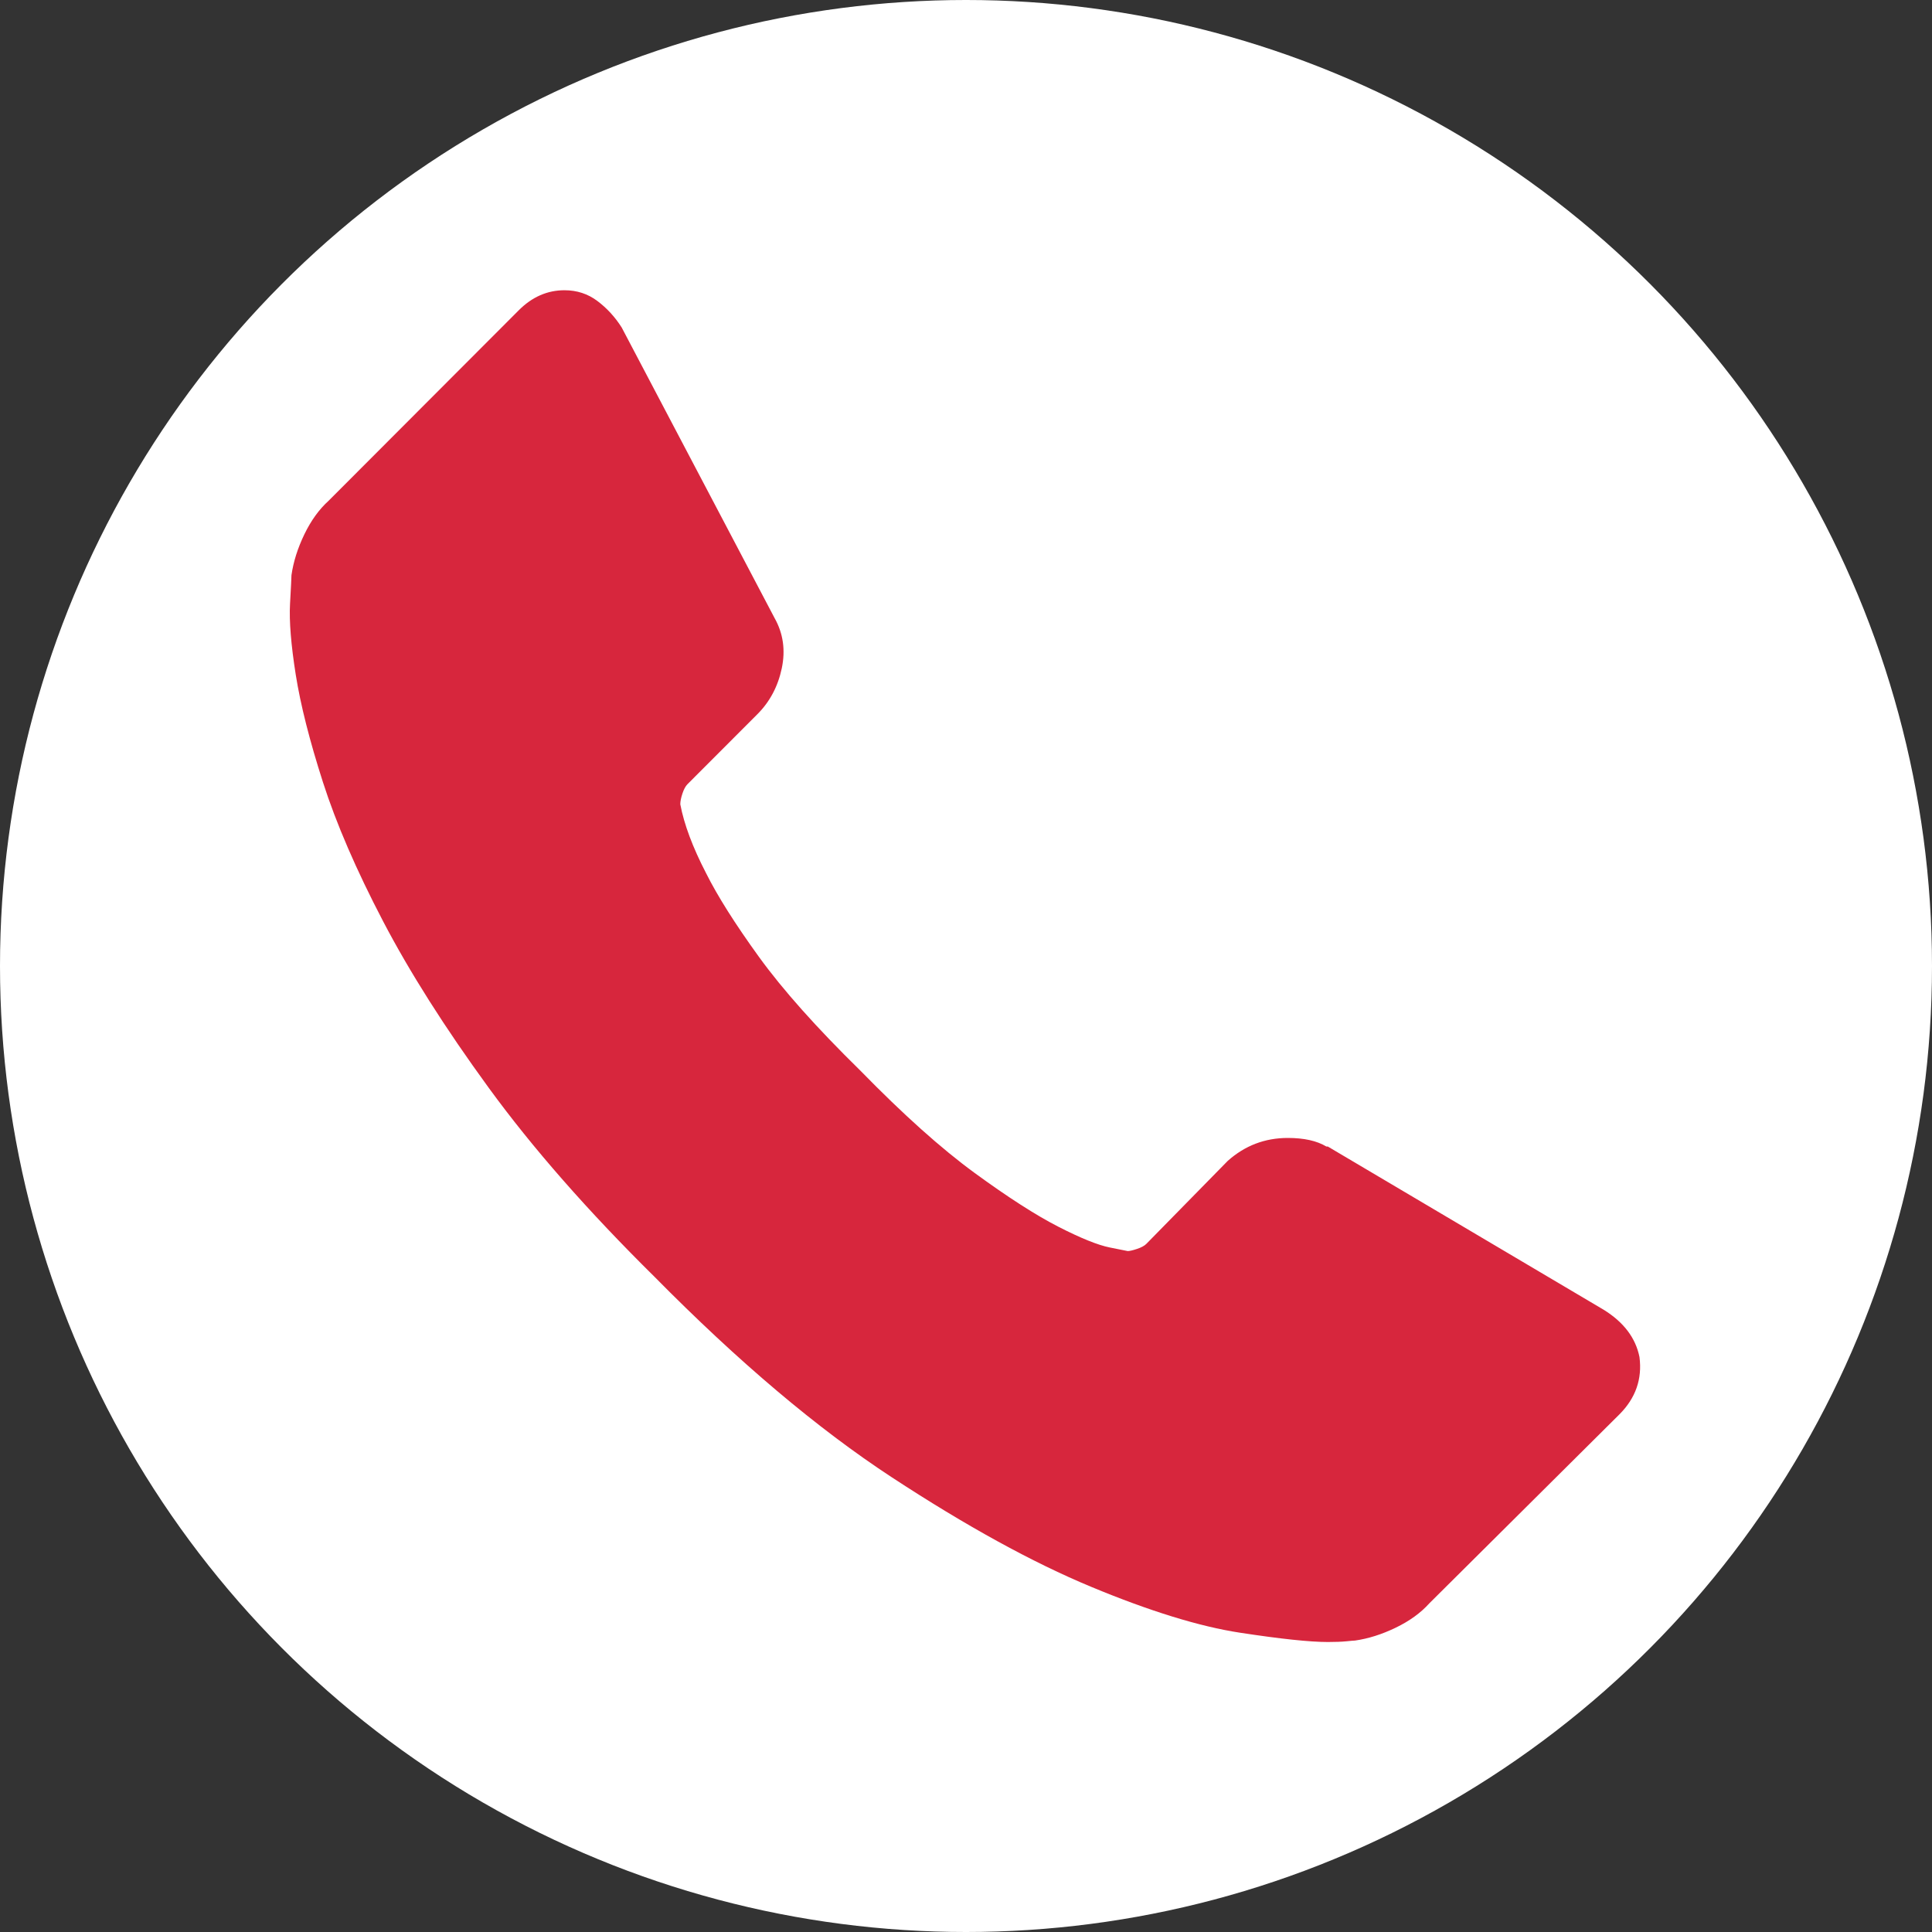 <?xml version="1.0" encoding="UTF-8"?>
<svg width="100px" height="100px" viewBox="0 0 100 100" version="1.1" xmlns="http://www.w3.org/2000/svg" xmlns:xlink="http://www.w3.org/1999/xlink">
    <rect x="0" y="0" width="100" height="100" fill="#333333" stroke="none"/>
    <!-- Generator: Sketch 43.1 (39012) - http://www.bohemiancoding.com/sketch -->
    <title>Group</title>
    <desc>Created with Sketch.</desc>
    <defs></defs>
    <g id="Page-1" stroke="none" stroke-width="1" fill="none" fill-rule="evenodd">
        <g id="Desktop-HD-Copy" transform="translate(-127, -96)">
            <g id="Group" transform="translate(127, 96)">
                <circle id="Oval-2" fill="#FFFFFF" cx="50" cy="50" r="50"></circle>
                <path d="M84.859,70.24 C85.007,71.377 84.661,72.365 83.823,73.205 L73.982,82.988 C73.538,83.482 72.959,83.903 72.243,84.248 C71.528,84.594 70.825,84.817 70.135,84.915 C70.086,84.915 69.937,84.928 69.691,84.953 C69.444,84.977 69.124,84.99 68.729,84.99 C67.792,84.99 66.275,84.829 64.178,84.508 C62.082,84.187 59.517,83.396 56.484,82.136 C53.45,80.876 50.009,78.986 46.162,76.466 C42.315,73.947 38.221,70.488 33.88,66.09 C30.427,62.68 27.566,59.419 25.297,56.306 C23.028,53.193 21.203,50.315 19.822,47.672 C18.441,45.028 17.405,42.632 16.714,40.482 C16.024,38.333 15.555,36.48 15.308,34.923 C15.062,33.367 14.963,32.144 15.012,31.255 C15.062,30.365 15.086,29.871 15.086,29.772 C15.185,29.08 15.407,28.376 15.752,27.66 C16.098,26.943 16.517,26.363 17.01,25.918 L26.851,16.06 C27.541,15.369 28.33,15.023 29.218,15.023 C29.86,15.023 30.427,15.208 30.92,15.579 C31.413,15.949 31.833,16.406 32.178,16.95 L40.095,31.996 C40.539,32.786 40.662,33.651 40.465,34.59 C40.267,35.529 39.848,36.319 39.207,36.962 L35.581,40.593 C35.483,40.692 35.396,40.853 35.322,41.075 C35.248,41.297 35.212,41.483 35.212,41.631 C35.409,42.669 35.853,43.855 36.543,45.189 C37.135,46.375 38.048,47.82 39.281,49.525 C40.514,51.229 42.265,53.193 44.534,55.417 C46.754,57.69 48.727,59.456 50.453,60.716 C52.179,61.976 53.623,62.903 54.782,63.496 C55.941,64.089 56.829,64.447 57.445,64.57 L58.37,64.755 C58.469,64.755 58.629,64.718 58.851,64.644 C59.073,64.57 59.233,64.484 59.332,64.385 L63.549,60.086 C64.438,59.295 65.473,58.9 66.657,58.9 C67.496,58.9 68.161,59.048 68.655,59.345 L68.729,59.345 L83.008,67.794 C84.045,68.437 84.661,69.252 84.859,70.24 Z" id="Shape" fill="#D7263D" fill-rule="nonzero"></path>
            </g>
        </g>
    </g>
</svg>